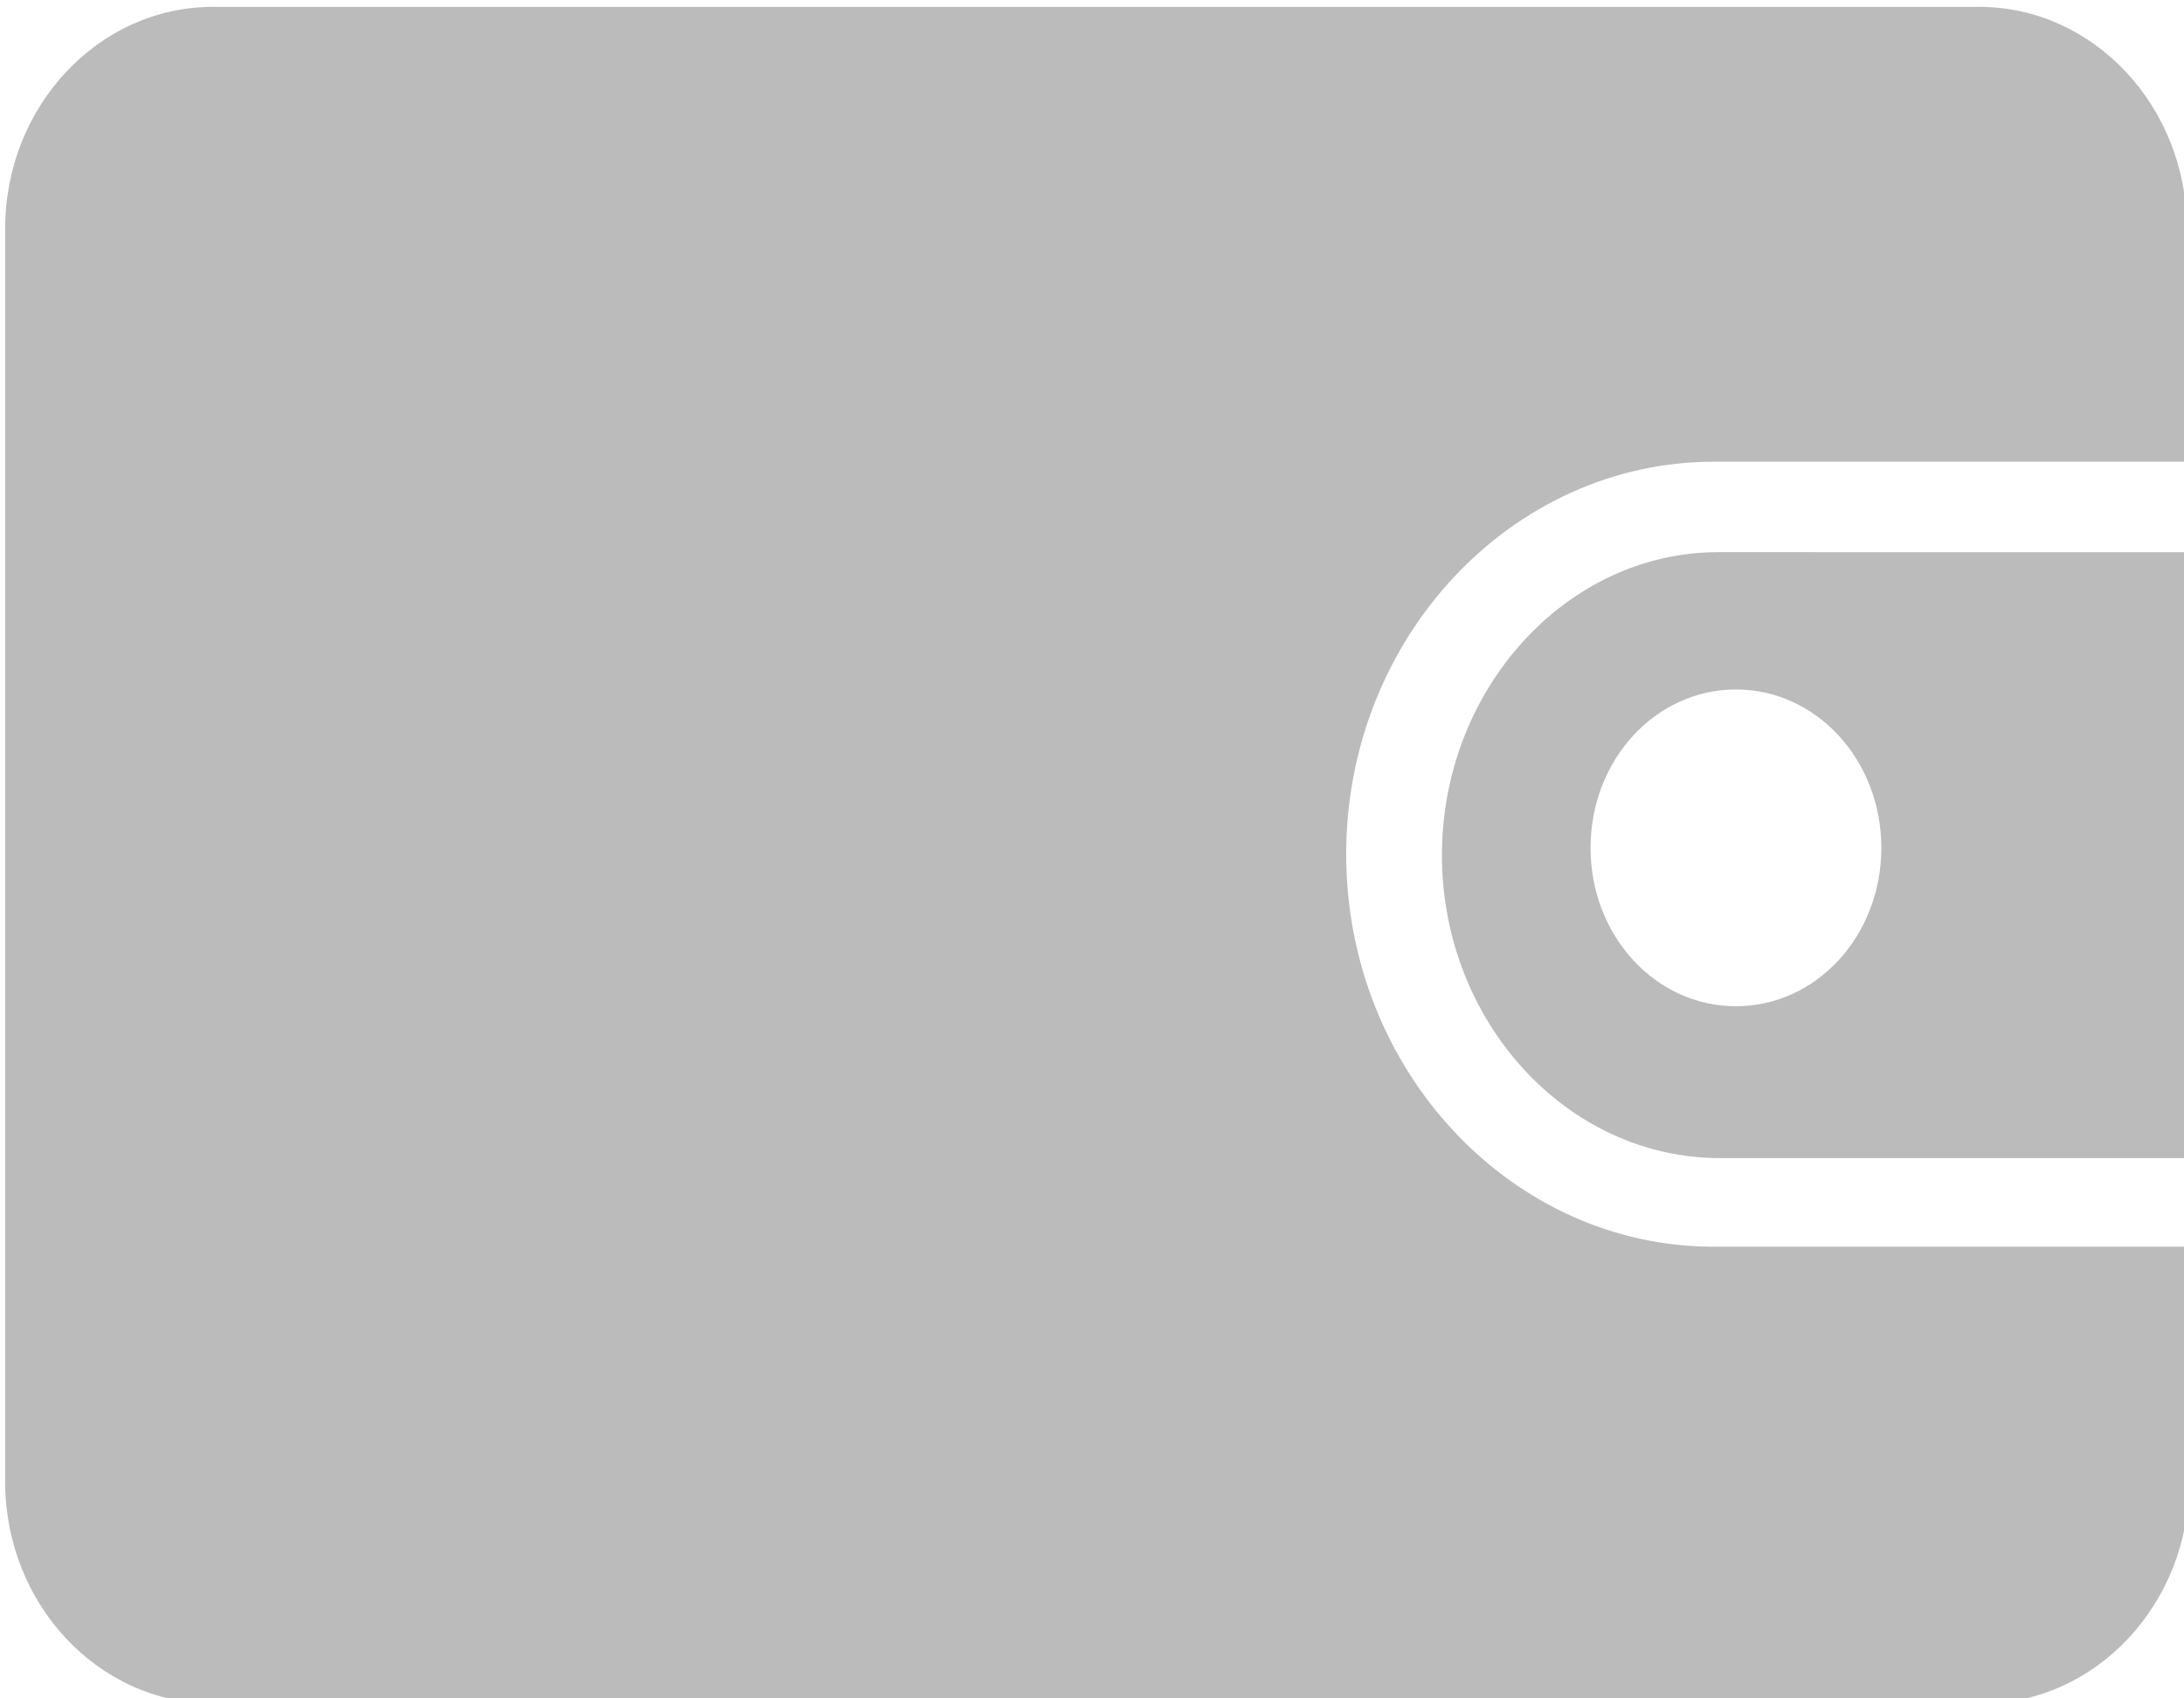 <?xml version="1.0" encoding="UTF-8" standalone="no"?>
<svg xmlns:dc="http://purl.org/dc/elements/1.1/"
     xmlns:cc="http://creativecommons.org/ns#"
     xmlns:rdf="http://www.w3.org/1999/02/22-rdf-syntax-ns#"
     xmlns:svg="http://www.w3.org/2000/svg"
     xmlns="http://www.w3.org/2000/svg"
     xmlns:sodipodi="http://sodipodi.sourceforge.net/DTD/sodipodi-0.dtd"
     xmlns:inkscape="http://www.inkscape.org/namespaces/inkscape" width="36" height="28" viewBox="0 0 36 28"
     version="1.1" id="svg4" sodipodi:docname="combined-shape-copy.svg"
     inkscape:version="0.92.4 (5da689c313, 2019-01-14)">
    <defs id="defs8"/>
    <sodipodi:namedview pagecolor="#ffffff" bordercolor="#666666" borderopacity="1" objecttolerance="10"
                        gridtolerance="10" guidetolerance="10" inkscape:pageopacity="0" inkscape:pageshadow="2"
                        inkscape:window-width="1920" inkscape:window-height="1017" id="namedview6" showgrid="false"
                        inkscape:zoom="11.833333" inkscape:cx="12" inkscape:cy="9" inkscape:window-x="-8"
                        inkscape:window-y="-8" inkscape:window-maximized="1" inkscape:current-layer="svg4"/>
    <path d="m 32.623,0.113 c 1.887,0 3.425,1.641 3.425,3.658 v 3.841 h -7.798 c -3.336,0 -6.06,2.908 -6.06,6.471 0,3.562 2.724,6.471 6.06,6.471 h 7.836 v 3.873 c 0,2.017 -1.538,3.658 -3.426,3.658 H 3.511 c -1.89,0 -3.426,-1.641 -3.426,-3.658 V 3.771 c 0,-2.017 1.538,-3.658 3.426,-3.658 z m 3.462,8.991 v 9.989 h -7.731 c -2.537,0 -4.586,-2.263 -4.586,-4.995 0,-2.732 2.049,-4.995 4.556,-4.995 z m -7.47,2.263 c -1.329,0 -2.397,1.164 -2.397,2.611 0,1.447 1.068,2.611 2.396,2.611 1.329,0 2.397,-1.164 2.397,-2.611 0,-1.447 -1.068,-2.611 -2.397,-2.611 z"
          id="path2" inkscape:connector-curvature="0" style="fill:#bbb;fill-rule:nonzero;stroke-width:1.527"/>
</svg>
